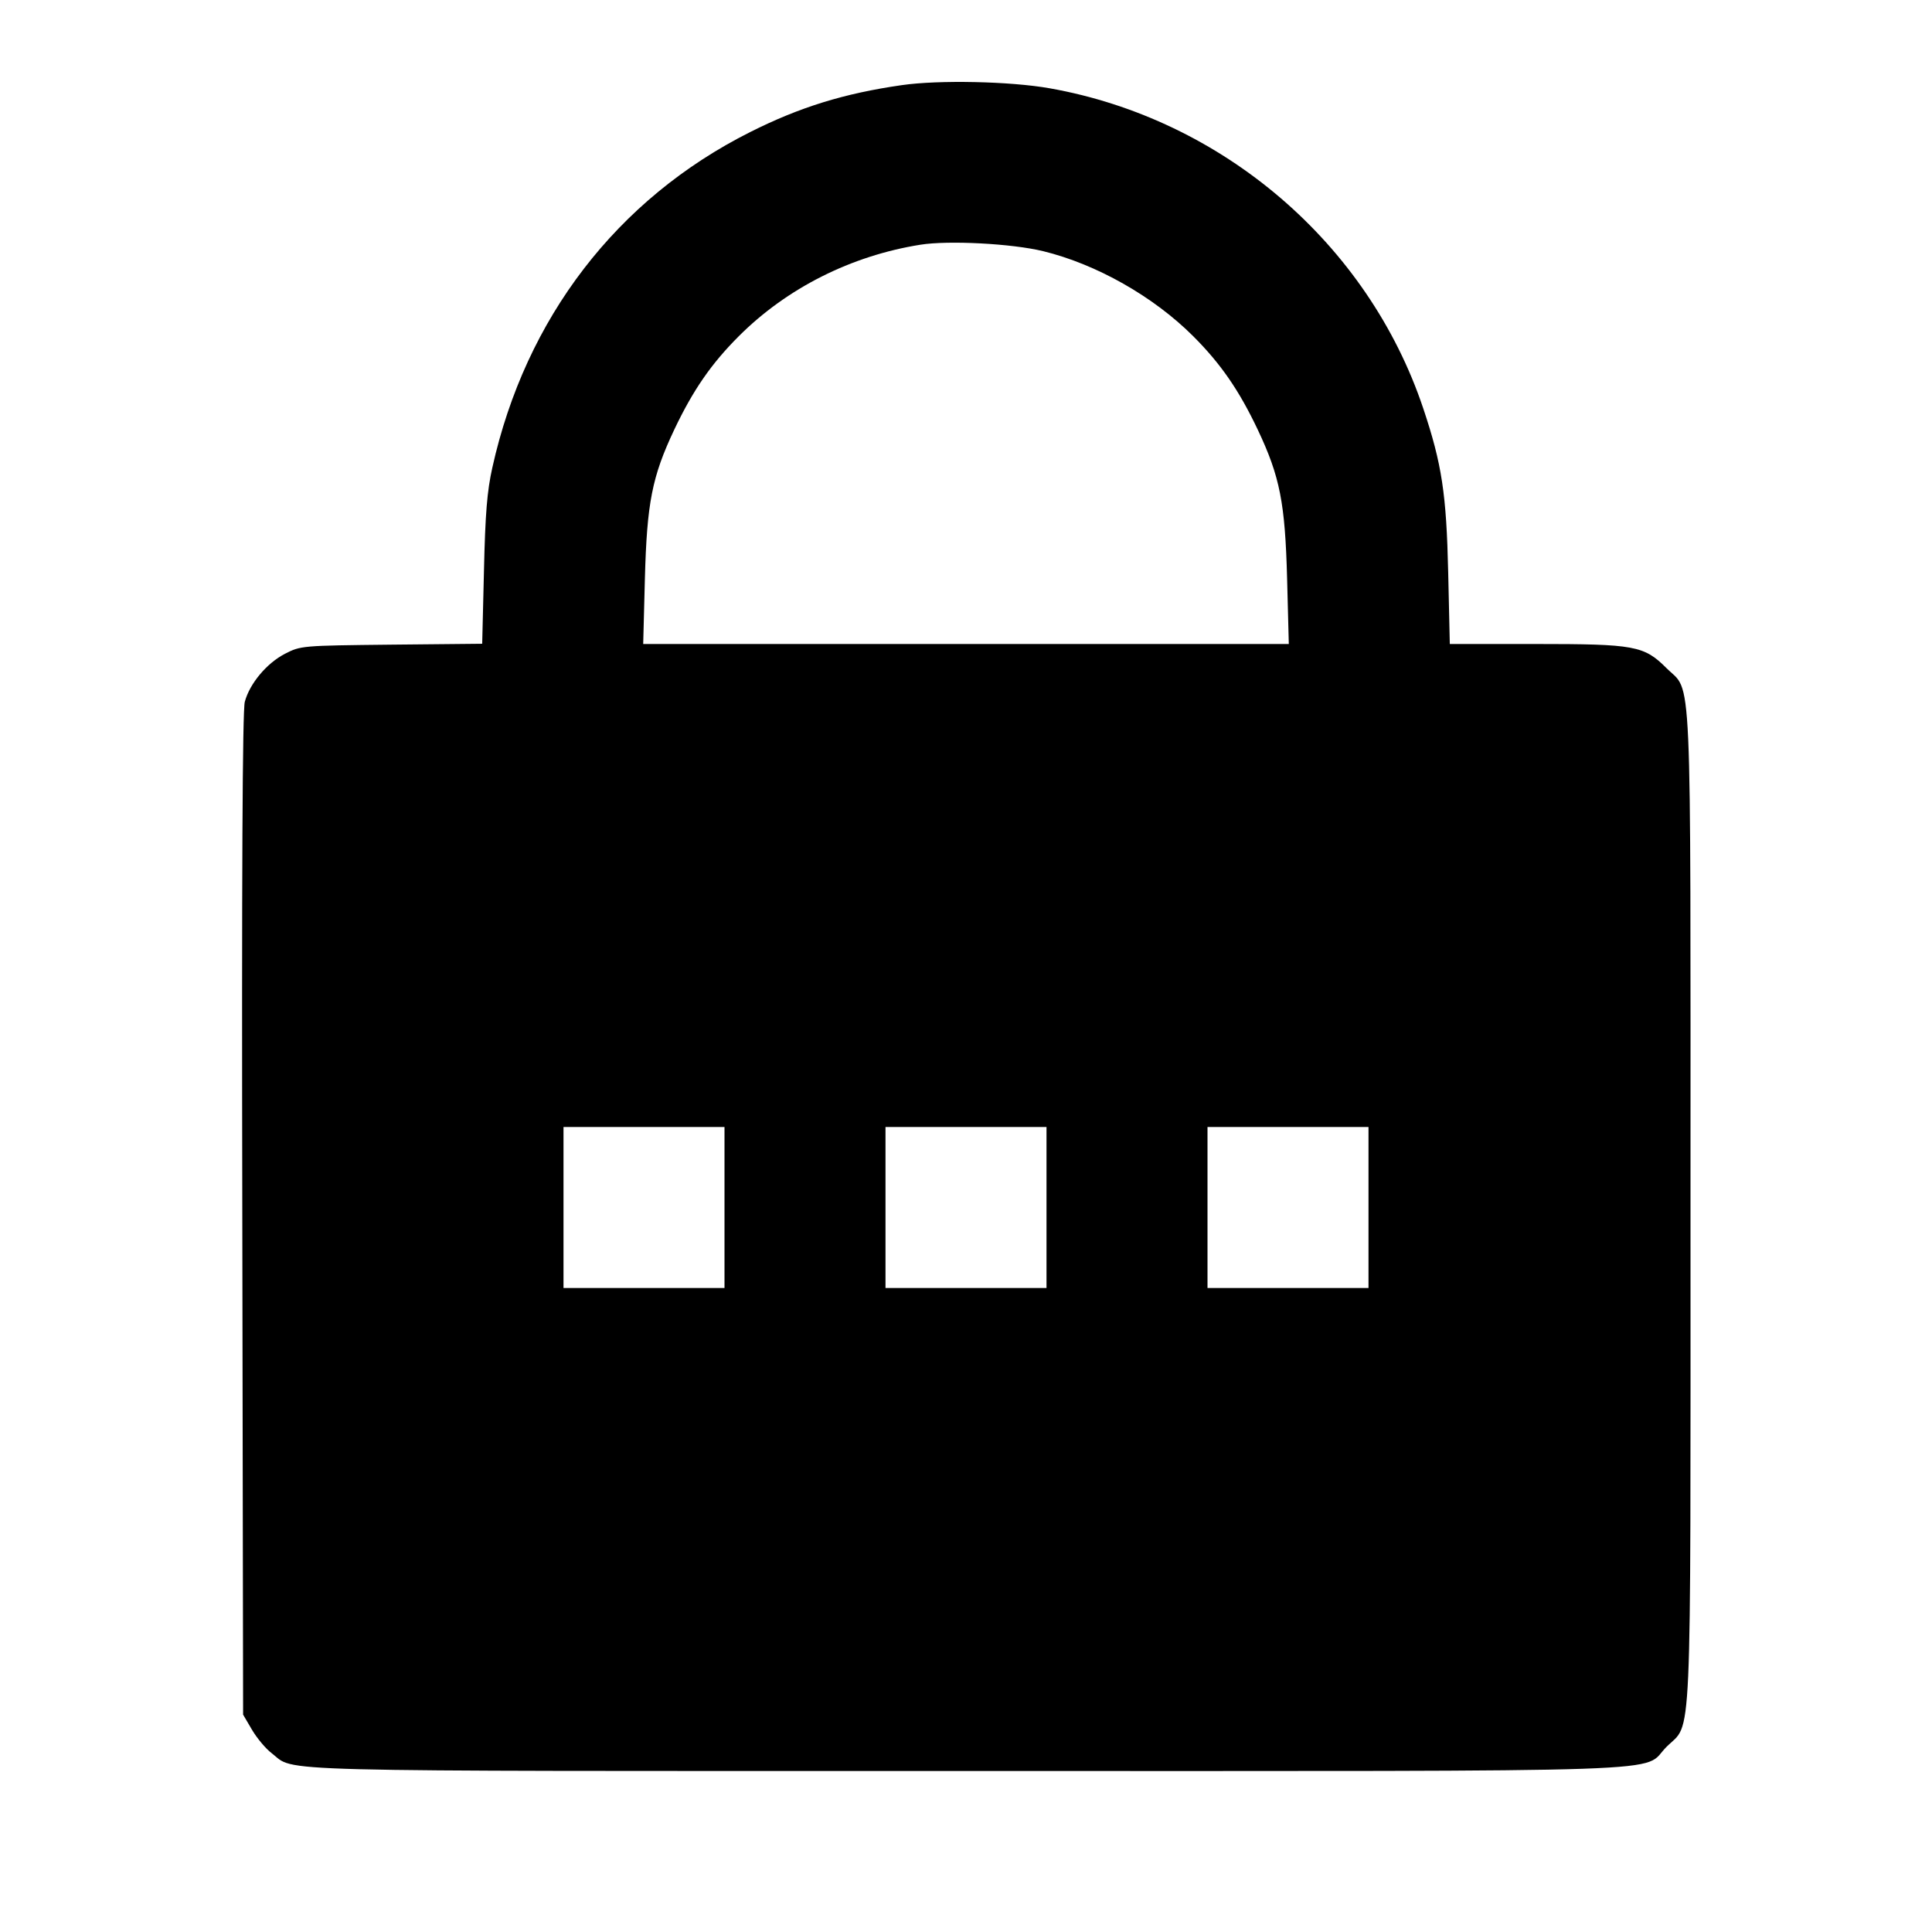 <svg viewBox="0 0 24 24" xmlns="http://www.w3.org/2000/svg"><path d="M11.200 1.058 C 10.483 1.161,9.933 1.332,9.320 1.640 C 7.665 2.471,6.528 3.952,6.116 5.809 C 6.051 6.099,6.028 6.380,6.012 7.088 L 5.990 7.997 4.864 8.008 C 3.745 8.020,3.736 8.021,3.539 8.122 C 3.313 8.239,3.102 8.491,3.041 8.718 C 3.012 8.822,3.002 10.879,3.010 15.086 L 3.020 21.300 3.131 21.489 C 3.192 21.592,3.301 21.723,3.374 21.778 C 3.684 22.015,3.106 22.000,11.998 22.000 C 21.144 22.000,20.376 22.026,20.701 21.701 C 21.023 21.379,21.000 21.903,21.000 15.000 C 21.000 8.097,21.023 8.621,20.701 8.299 C 20.423 8.021,20.307 8.000,19.078 8.000 L 18.010 8.000 17.990 7.110 C 17.968 6.138,17.912 5.765,17.680 5.073 C 16.994 3.026,15.188 1.478,13.041 1.097 C 12.552 1.010,11.660 0.991,11.200 1.058 M12.958 3.120 C 13.621 3.282,14.329 3.683,14.823 4.177 C 15.165 4.519,15.392 4.848,15.624 5.337 C 15.900 5.921,15.964 6.245,15.989 7.190 L 16.010 8.000 12.000 8.000 L 7.990 8.000 8.011 7.190 C 8.036 6.245,8.100 5.921,8.376 5.337 C 8.608 4.848,8.835 4.519,9.177 4.177 C 9.775 3.579,10.573 3.177,11.433 3.040 C 11.783 2.984,12.572 3.026,12.958 3.120 M9.000 15.000 L 9.000 16.000 8.000 16.000 L 7.000 16.000 7.000 15.000 L 7.000 14.000 8.000 14.000 L 9.000 14.000 9.000 15.000 M13.000 15.000 L 13.000 16.000 12.000 16.000 L 11.000 16.000 11.000 15.000 L 11.000 14.000 12.000 14.000 L 13.000 14.000 13.000 15.000 M17.000 15.000 L 17.000 16.000 16.000 16.000 L 15.000 16.000 15.000 15.000 L 15.000 14.000 16.000 14.000 L 17.000 14.000 17.000 15.000 " stroke="none" fill-rule="evenodd" fill="black"></path></svg>
